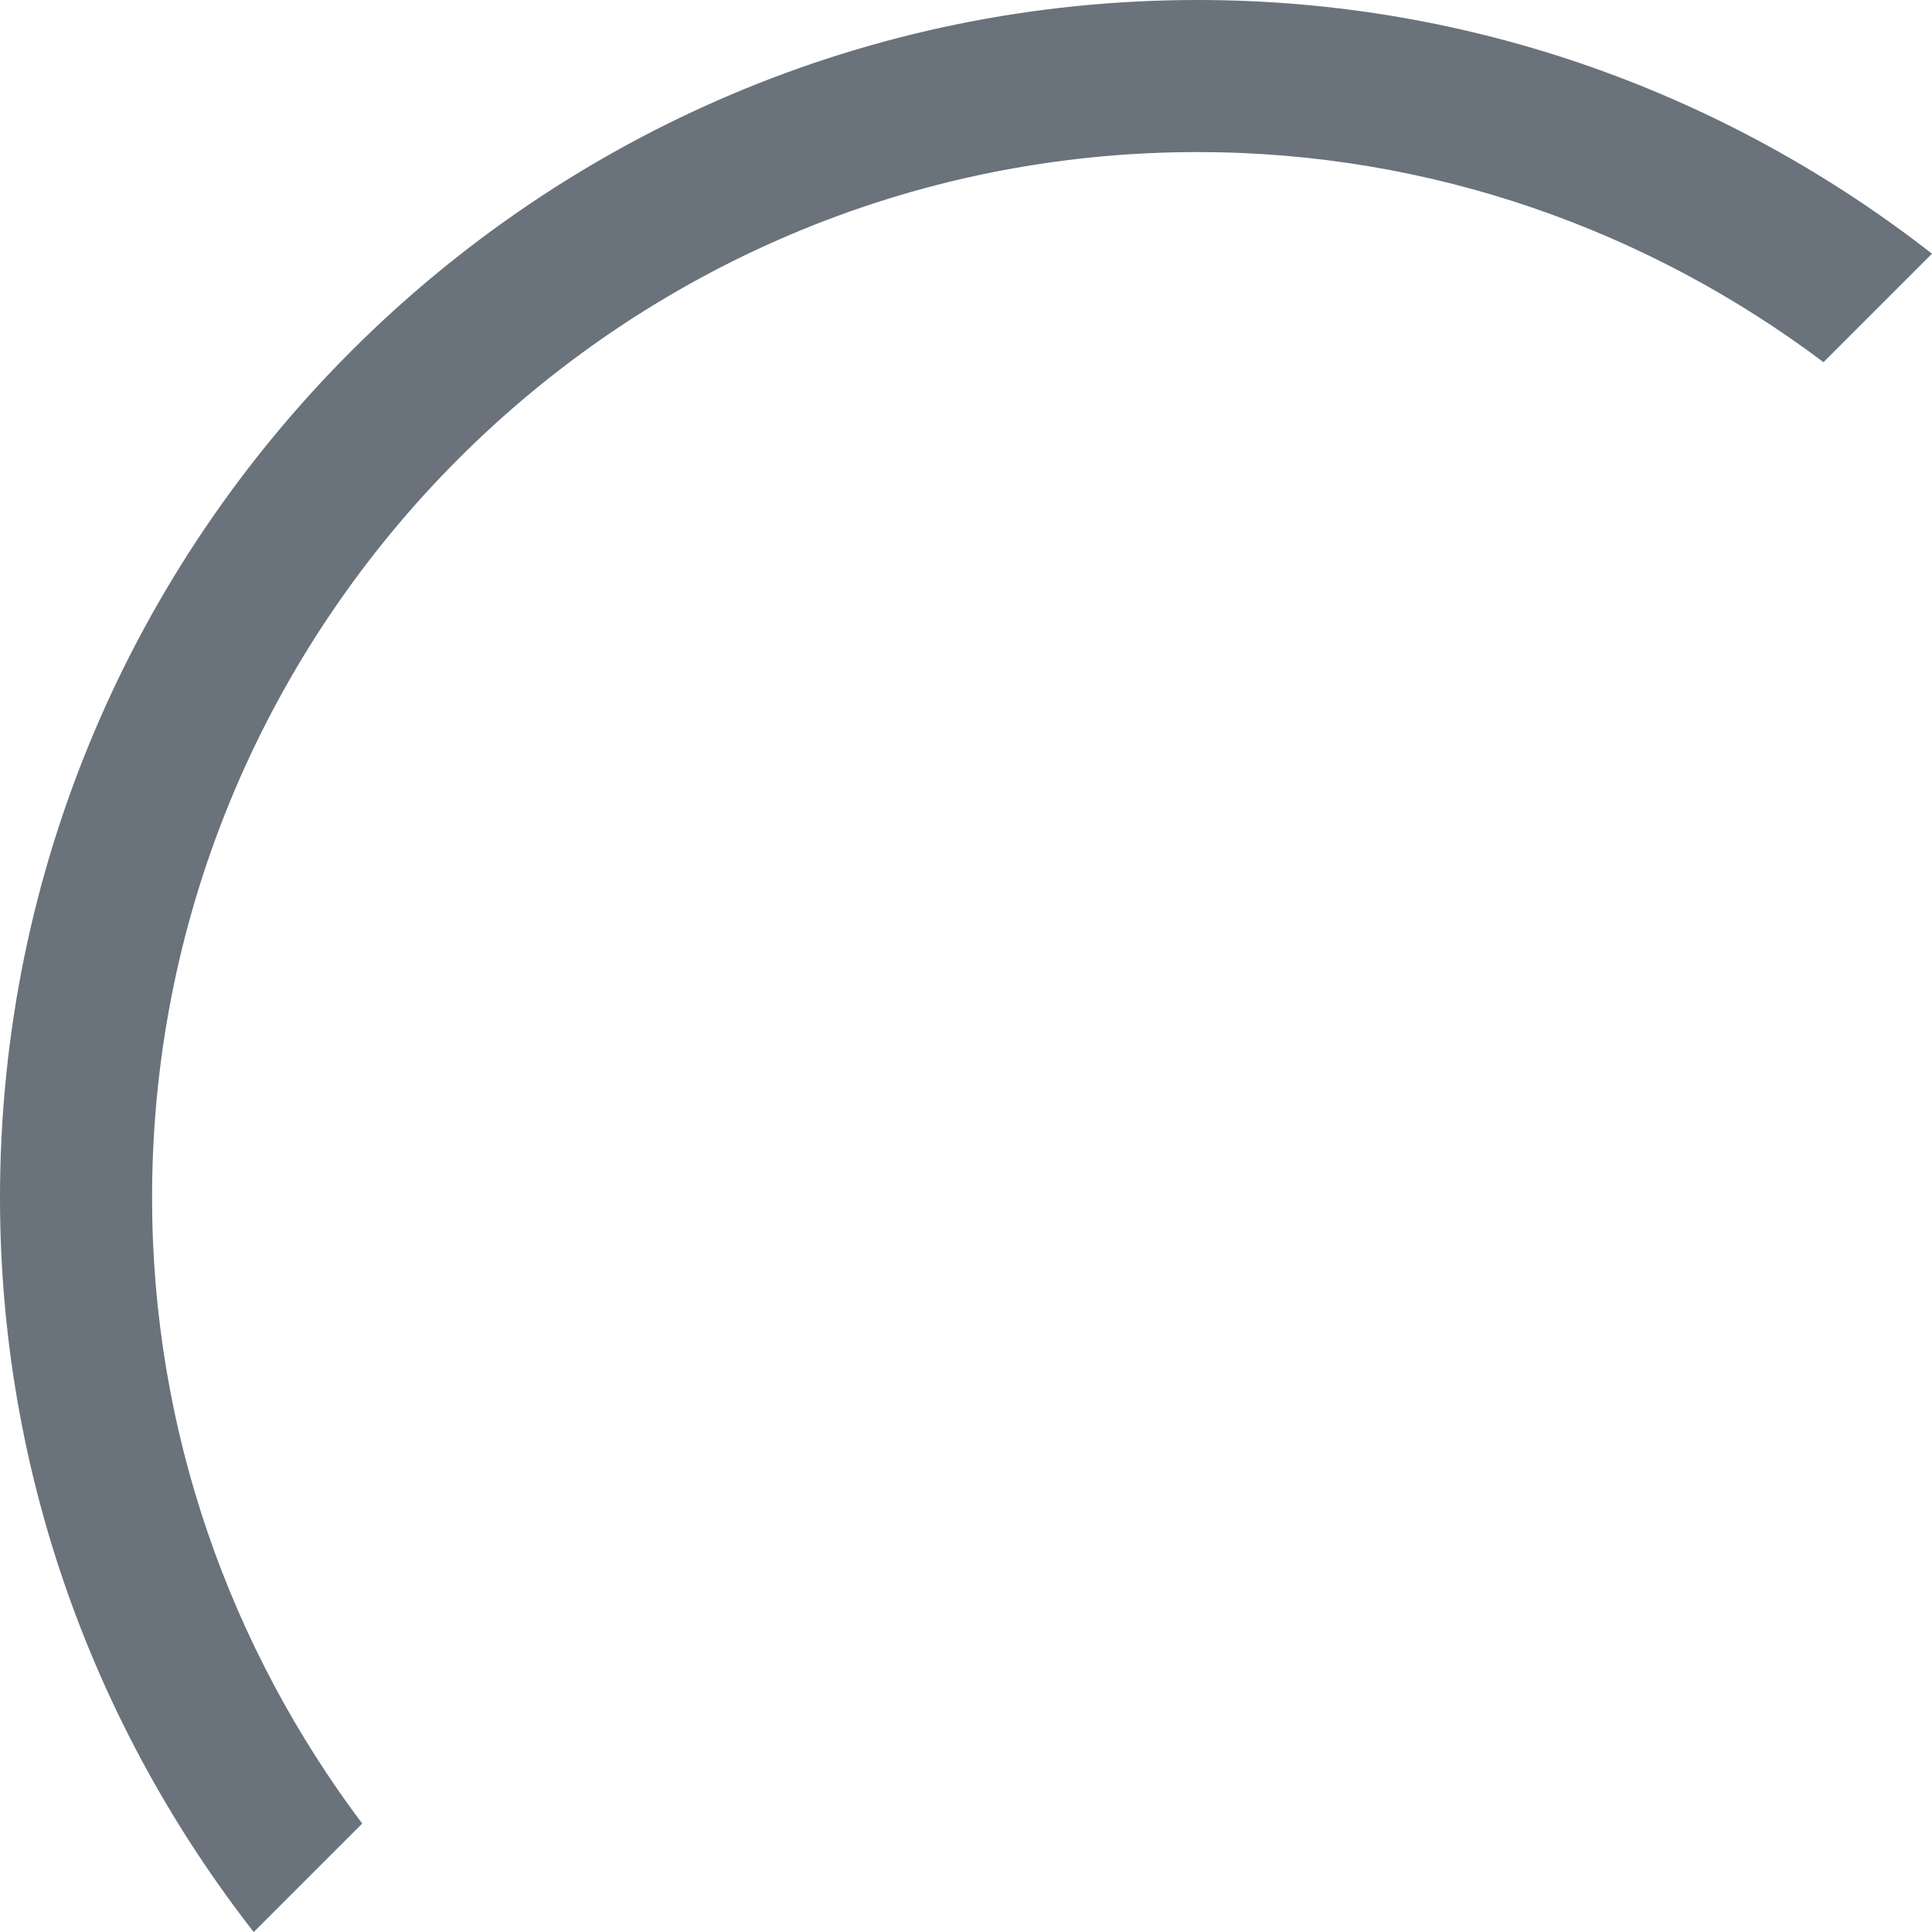 <svg version="1.1" id="图层_1" x="0px" y="0px" width="145.195px" height="145.198px" viewBox="0 0 145.195 145.198" enable-background="new 0 0 145.195 145.198" xml:space="preserve" xmlns:xml="http://www.w3.org/XML/1998/namespace" xmlns="http://www.w3.org/2000/svg" xmlns:xlink="http://www.w3.org/1999/xlink">
  <path fill="#6A727C" d="M27.221,137.045C17.35,123.912,11.429,107.652,11.429,90c0-43.323,35.244-78.571,78.57-78.571
	c17.656,0,33.912,5.923,47.043,15.789l8.152-8.152C129.937,7.165,110.81,0,90,0C40.374,0,0,40.374,0,90
	c0,20.809,7.165,39.938,19.067,55.198L27.221,137.045z" class="color c1"/>
</svg>
